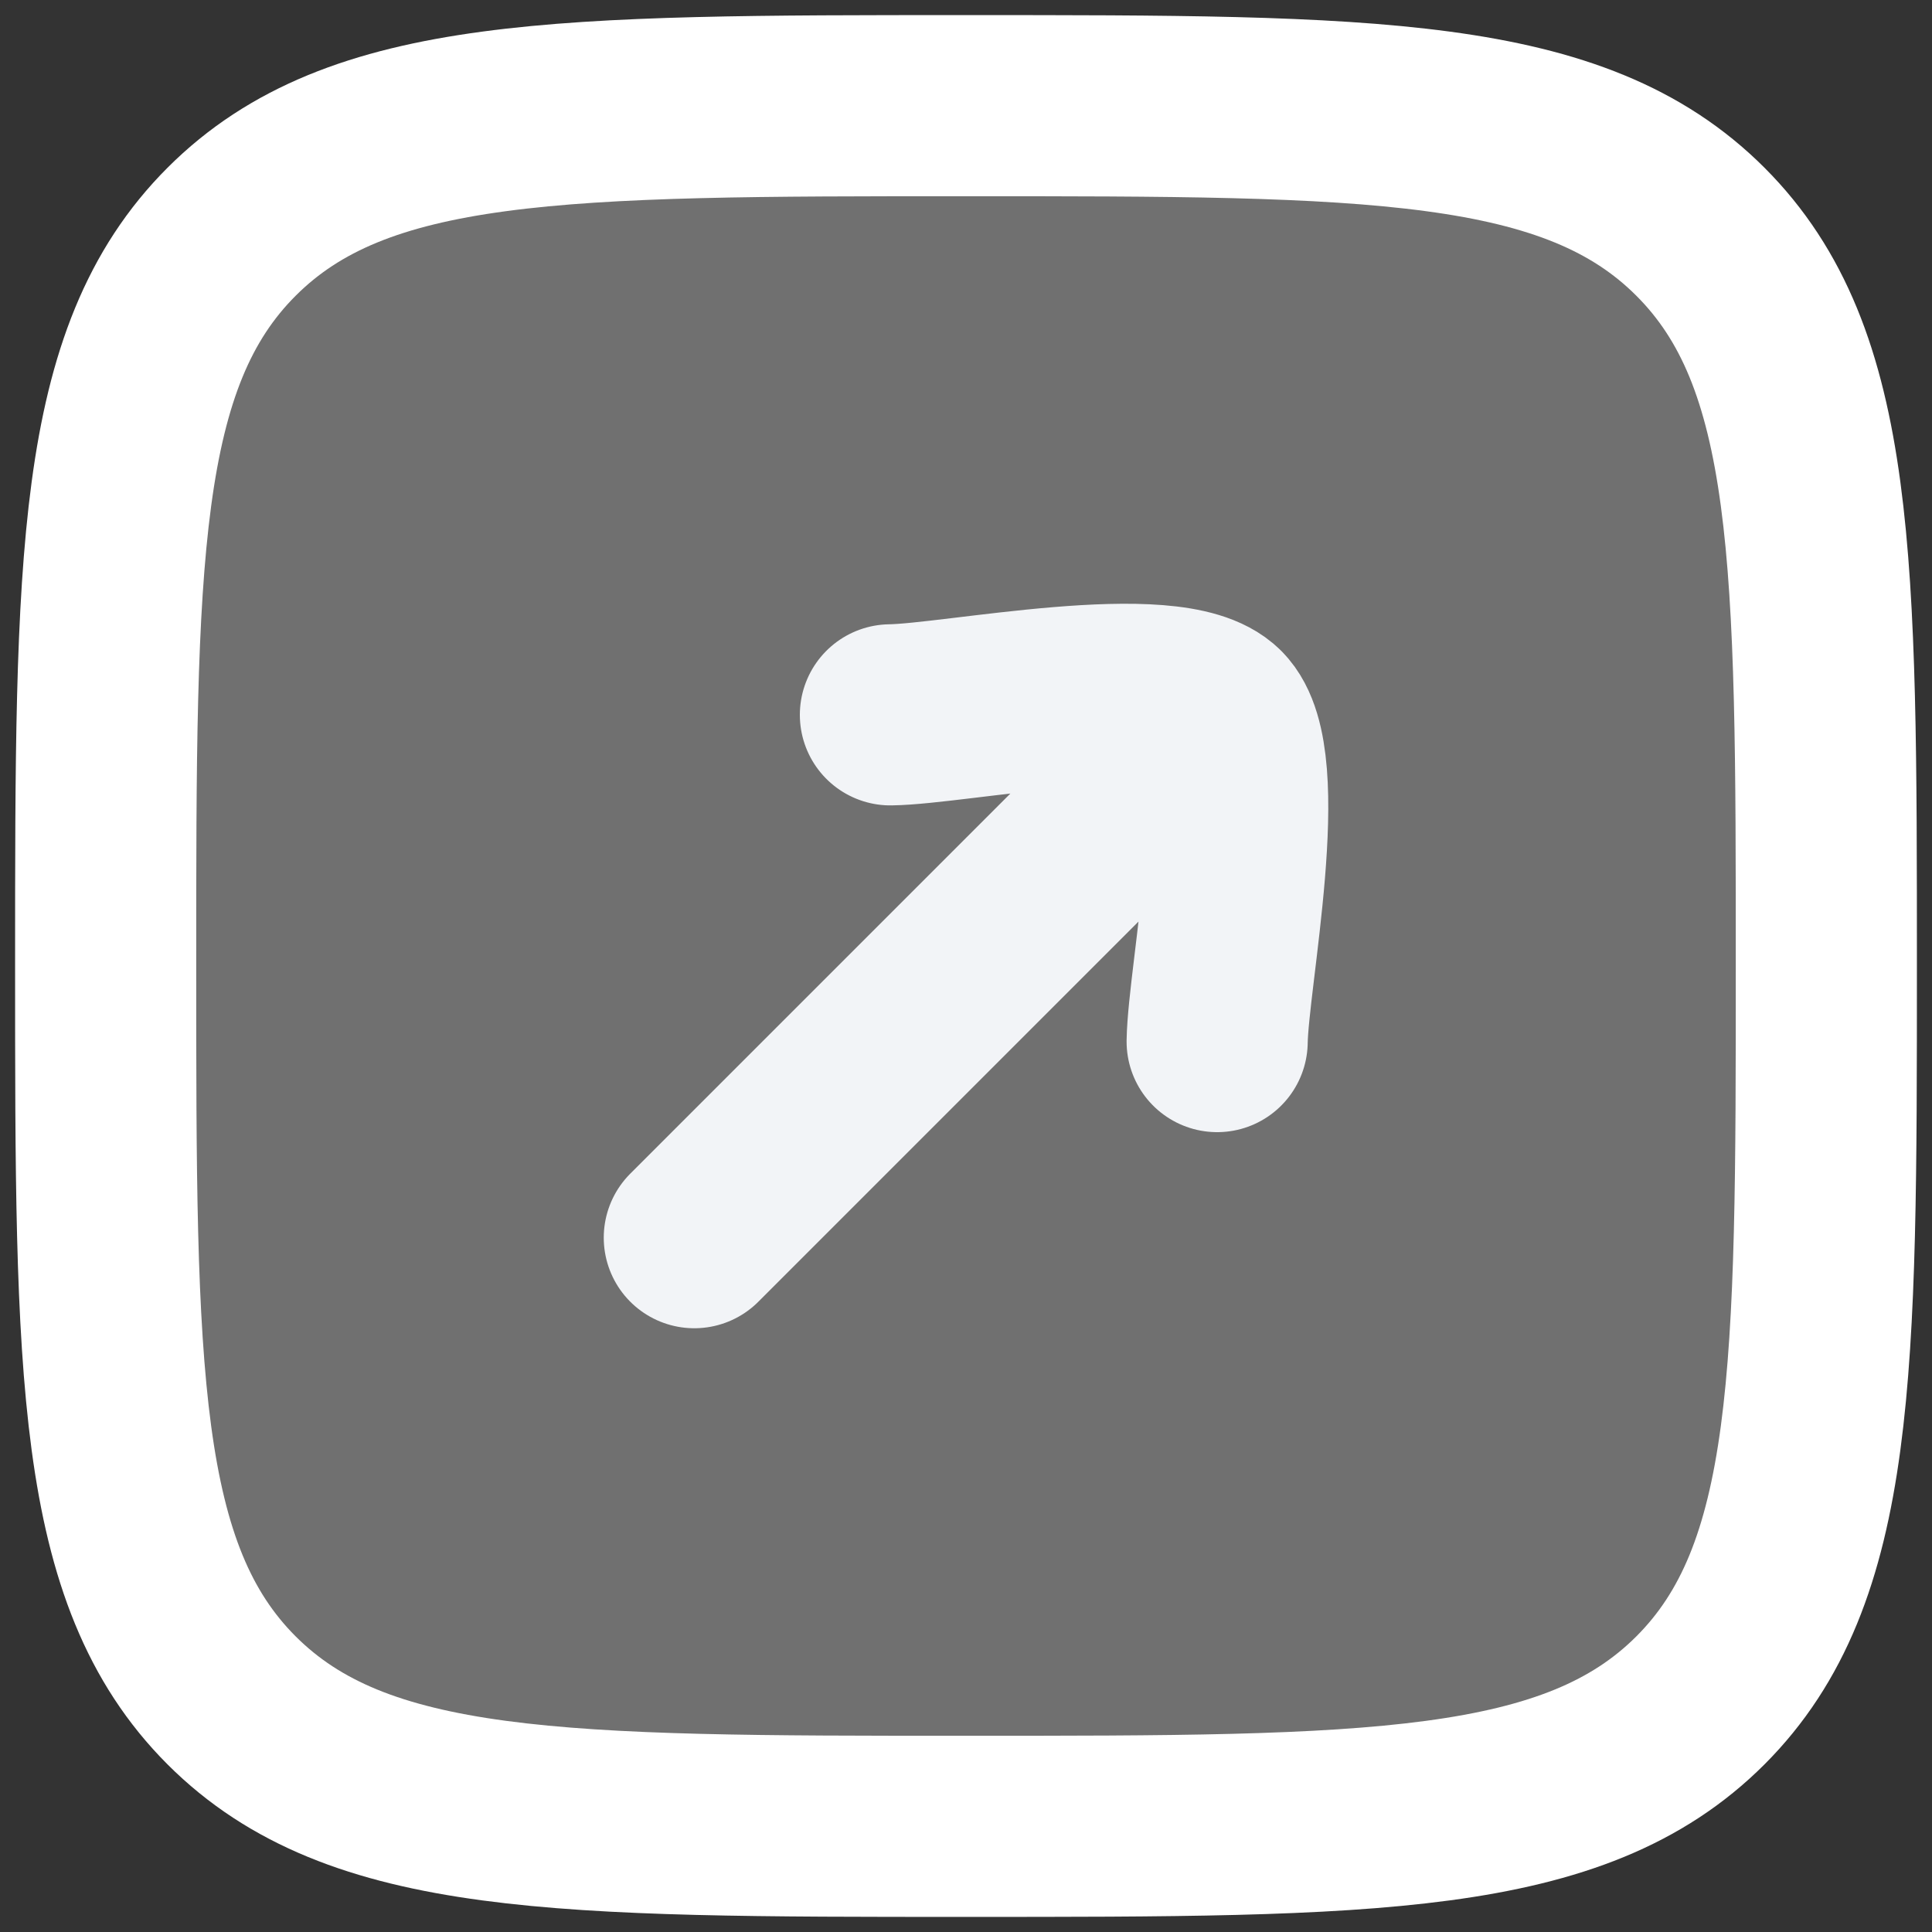 <svg width="16" height="16" viewBox="0 0 16 16" fill="none" xmlns="http://www.w3.org/2000/svg">
<rect x="0" y="0" width="16" height="16" fill="#333333" stroke="none"/>
<path opacity="0.3" d="M15.125 8C15.125 4.641 15.125 2.962 14.082 1.919C13.038 0.875 11.359 0.875 8 0.875C4.641 0.875 2.962 0.875 1.918 1.919C0.875 2.962 0.875 4.641 0.875 8C0.875 11.359 0.875 13.038 1.918 14.082C2.962 15.125 4.641 15.125 8 15.125C11.359 15.125 13.038 15.125 14.082 14.082C15.125 13.038 15.125 11.359 15.125 8Z" fill="white"/>
<path d="M15.125 8C15.125 4.641 15.125 2.962 14.082 1.919C13.038 0.875 11.359 0.875 8 0.875C4.641 0.875 2.962 0.875 1.918 1.919C0.875 2.962 0.875 4.641 0.875 8C0.875 11.359 0.875 13.038 1.918 14.082C2.962 15.125 4.641 15.125 8 15.125C11.359 15.125 13.038 15.125 14.082 14.082C15.125 13.038 15.125 11.359 15.125 8Z" stroke="white" stroke-width="1.5"/>
<path d="M10.08 5.92L5.75 10.25M10.08 5.92C9.701 5.541 7.913 5.913 7.374 5.92M10.08 5.92C10.459 6.299 10.088 8.087 10.08 8.626" stroke="#F2F4F7" stroke-width="1.5" stroke-linecap="round" stroke-linejoin="round"/>
</svg>
